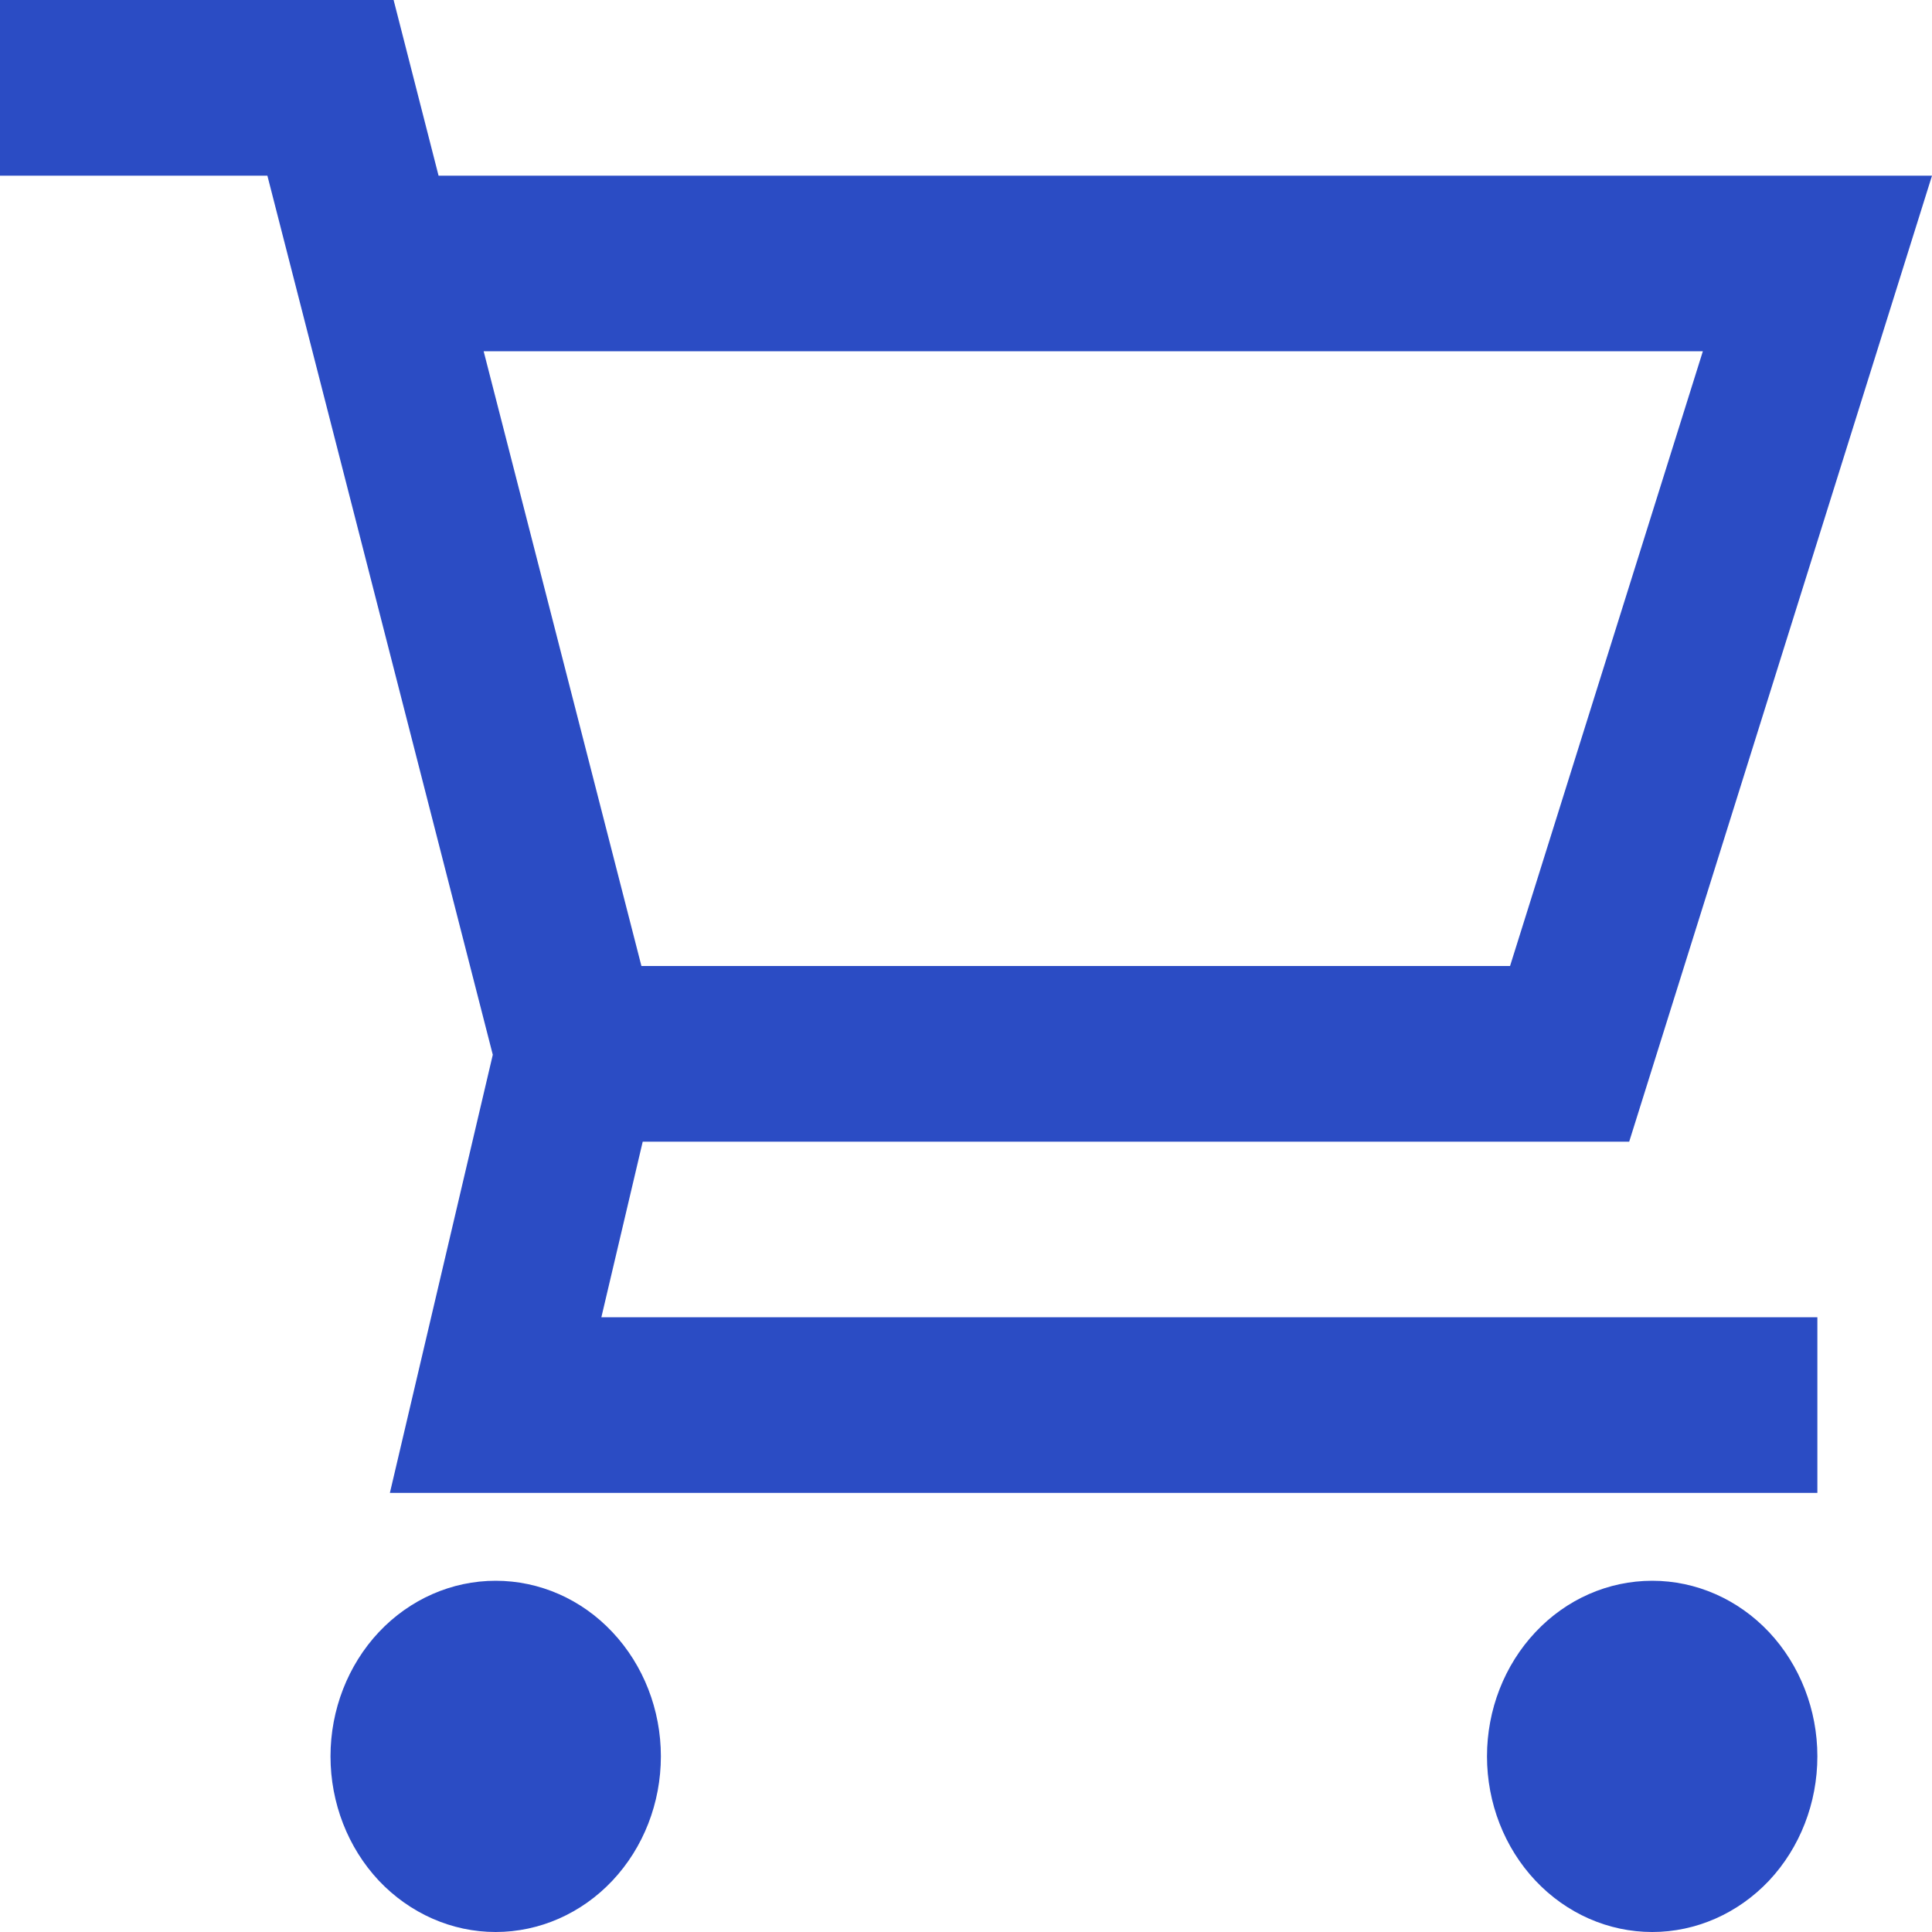 <svg width="15" height="15" viewBox="0 0 15 15" fill="none" xmlns="http://www.w3.org/2000/svg">
<path d="M0 0H3.056L3.405 1.364H15L12.649 8.864H4.99L4.669 10.227H14.11V11.591H3.027L3.826 8.189L2.076 1.364H0V0ZM4.98 7.5H11.724L13.221 2.727H3.755L4.98 7.5ZM2.566 13.636C2.566 13.275 2.701 12.928 2.941 12.672C3.182 12.416 3.508 12.273 3.848 12.273C4.189 12.273 4.515 12.416 4.755 12.672C4.996 12.928 5.131 13.275 5.131 13.636C5.131 13.998 4.996 14.345 4.755 14.601C4.515 14.856 4.189 15 3.848 15C3.508 15 3.182 14.856 2.941 14.601C2.701 14.345 2.566 13.998 2.566 13.636ZM11.545 13.636C11.545 13.275 11.68 12.928 11.921 12.672C12.161 12.416 12.487 12.273 12.828 12.273C13.168 12.273 13.494 12.416 13.735 12.672C13.975 12.928 14.11 13.275 14.11 13.636C14.11 13.998 13.975 14.345 13.735 14.601C13.494 14.856 13.168 15 12.828 15C12.487 15 12.161 14.856 11.921 14.601C11.68 14.345 11.545 13.998 11.545 13.636Z" fill="#2B4CC4"/>
</svg>
